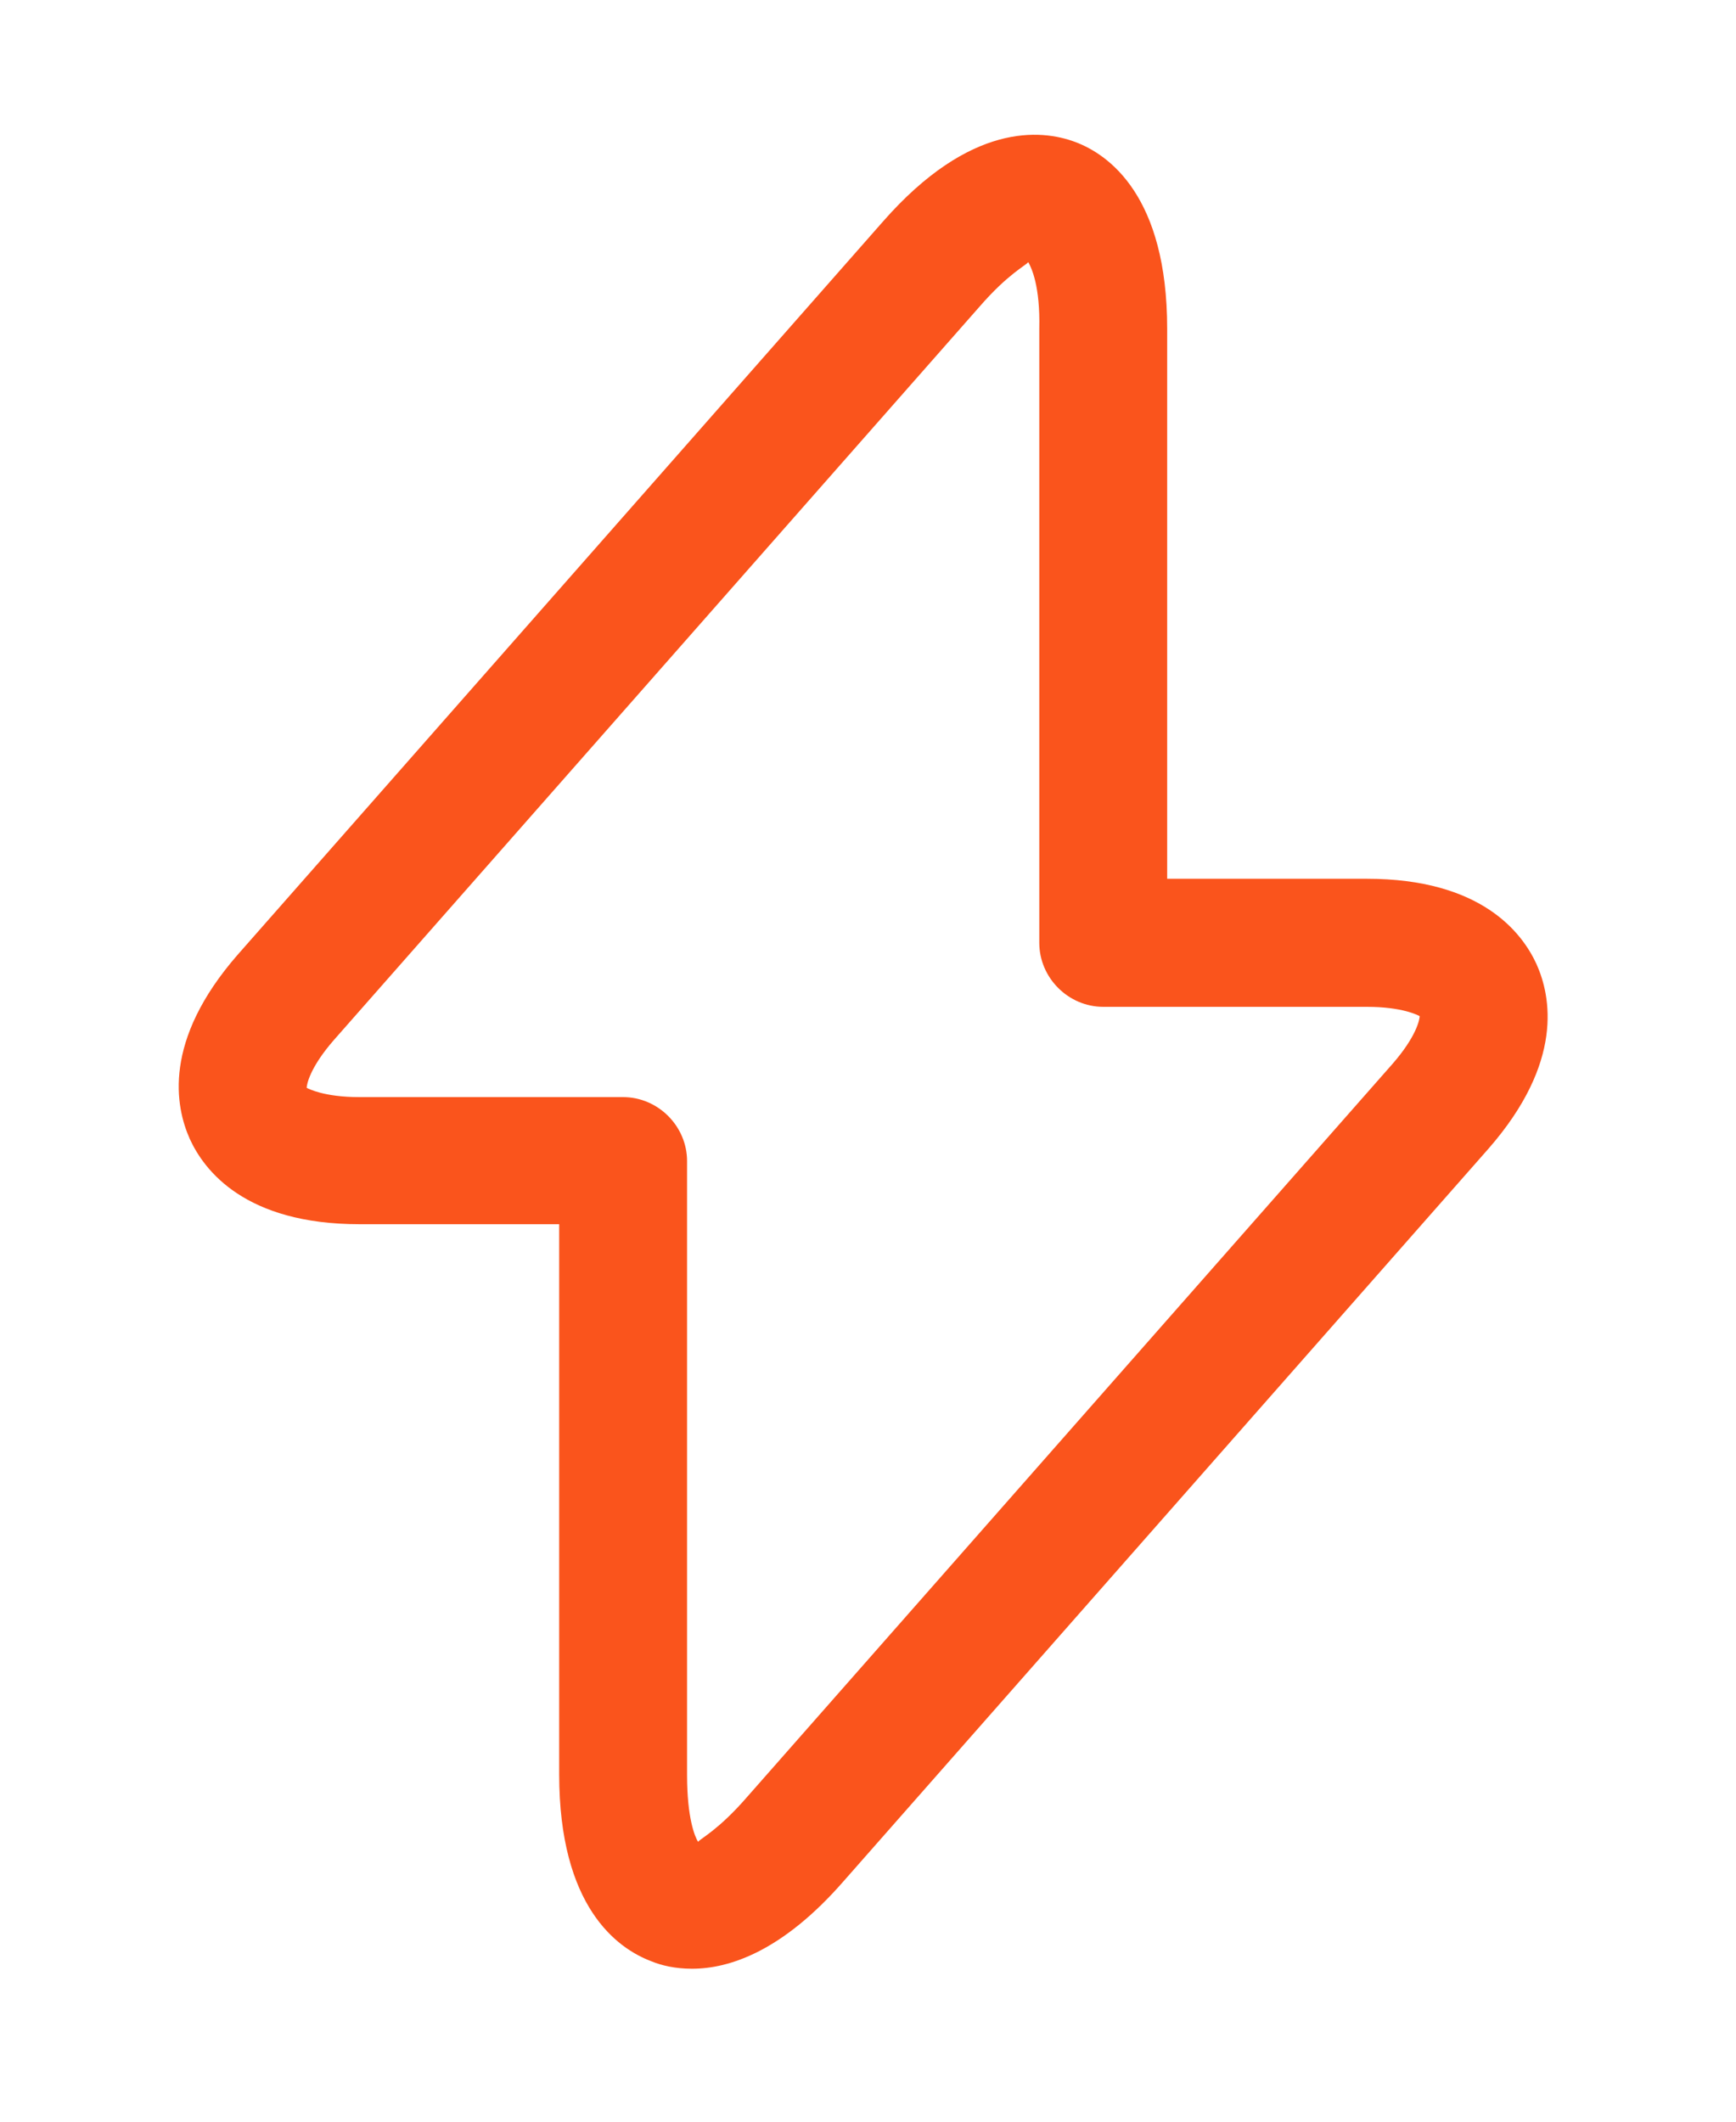 <svg width="9" height="11" viewBox="0 0 9 11" fill="none" xmlns="http://www.w3.org/2000/svg">
<path d="M3.588 10.207C3.5 10.207 3.429 10.19 3.376 10.168C3.199 10.101 2.899 9.885 2.899 9.199V6.347H1.864C1.271 6.347 1.059 6.069 0.984 5.905C0.909 5.737 0.842 5.397 1.232 4.95L4.579 1.147C5.03 0.634 5.397 0.67 5.574 0.736C5.751 0.802 6.051 1.019 6.051 1.704V4.556H7.086C7.679 4.556 7.891 4.835 7.966 4.999C8.041 5.167 8.108 5.507 7.718 5.954L4.371 9.756C4.057 10.115 3.783 10.207 3.588 10.207ZM5.331 1.359C5.317 1.377 5.225 1.421 5.079 1.589L1.731 5.392C1.607 5.534 1.59 5.622 1.59 5.64C1.599 5.644 1.678 5.688 1.864 5.688H3.23C3.412 5.688 3.562 5.839 3.562 6.02V9.204C3.562 9.425 3.602 9.522 3.619 9.549C3.633 9.531 3.725 9.487 3.871 9.319L7.219 5.516C7.343 5.374 7.36 5.286 7.36 5.268C7.351 5.264 7.272 5.22 7.086 5.22H5.72C5.538 5.22 5.388 5.069 5.388 4.888V1.704C5.393 1.483 5.348 1.39 5.331 1.359Z" fill="#FA541C"/>
</svg>
